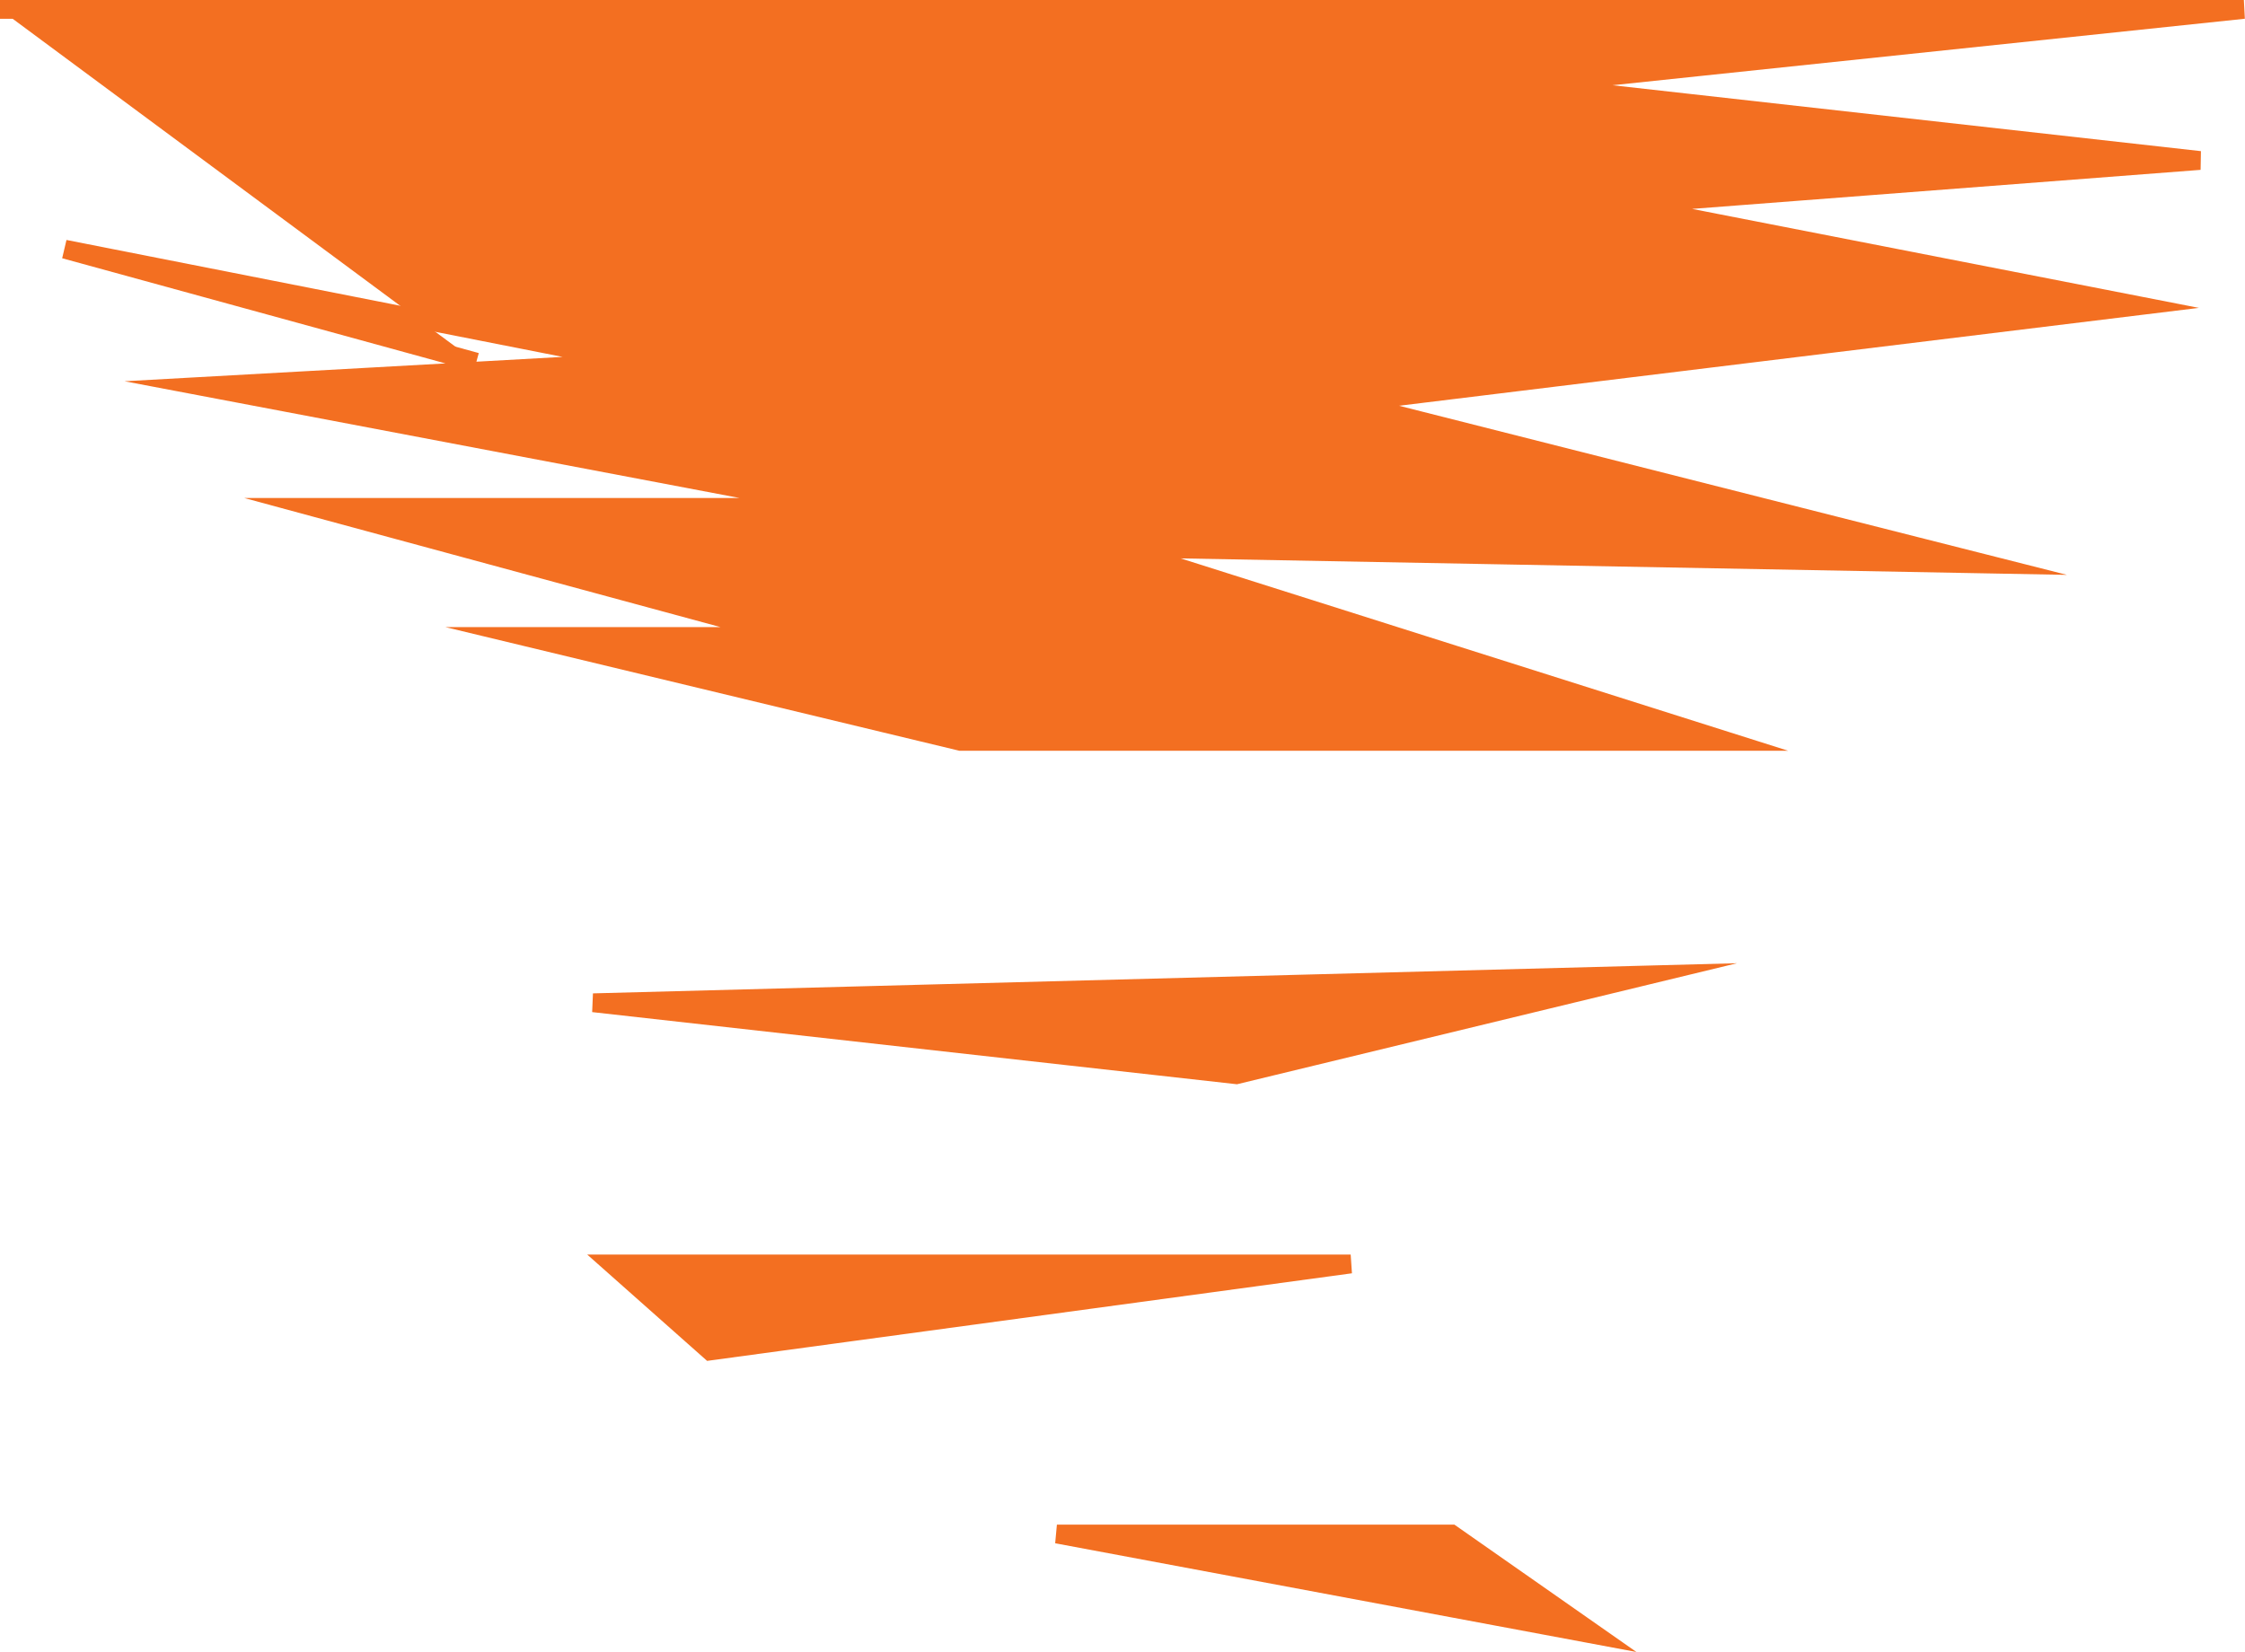 <svg id="Layer_1" data-name="Layer 1" xmlns="http://www.w3.org/2000/svg" viewBox="0 0 119.44 87.91"><defs><style>.cls-1{fill:#f36f21;stroke:#f36f21;stroke-miterlimit:10;}</style></defs><title>Solreflektion transp</title><polyline class="cls-1" points="25.34 19.27 3.44 13.26 33.93 19.27 10.74 20.56 44.66 27 16.75 27 42.09 33.87 27.91 33.87 51.1 39.45 91.9 39.45 59.38 29.15 105.64 30.01 71.72 21.42 113.8 16.27 86.31 10.9 117.04 8.54 81.16 4.52 119.38 0.5 0 0.5"/><polygon class="cls-1" points="31.56 53.36 87.71 51.88 65.78 57.19 31.56 53.36"/><polygon class="cls-1" points="32.56 67.26 71.86 67.26 37.78 71.89 32.56 67.26"/><polygon class="cls-1" points="77.22 81.63 56.23 81.63 84.88 86.99 77.22 81.63"/></svg>